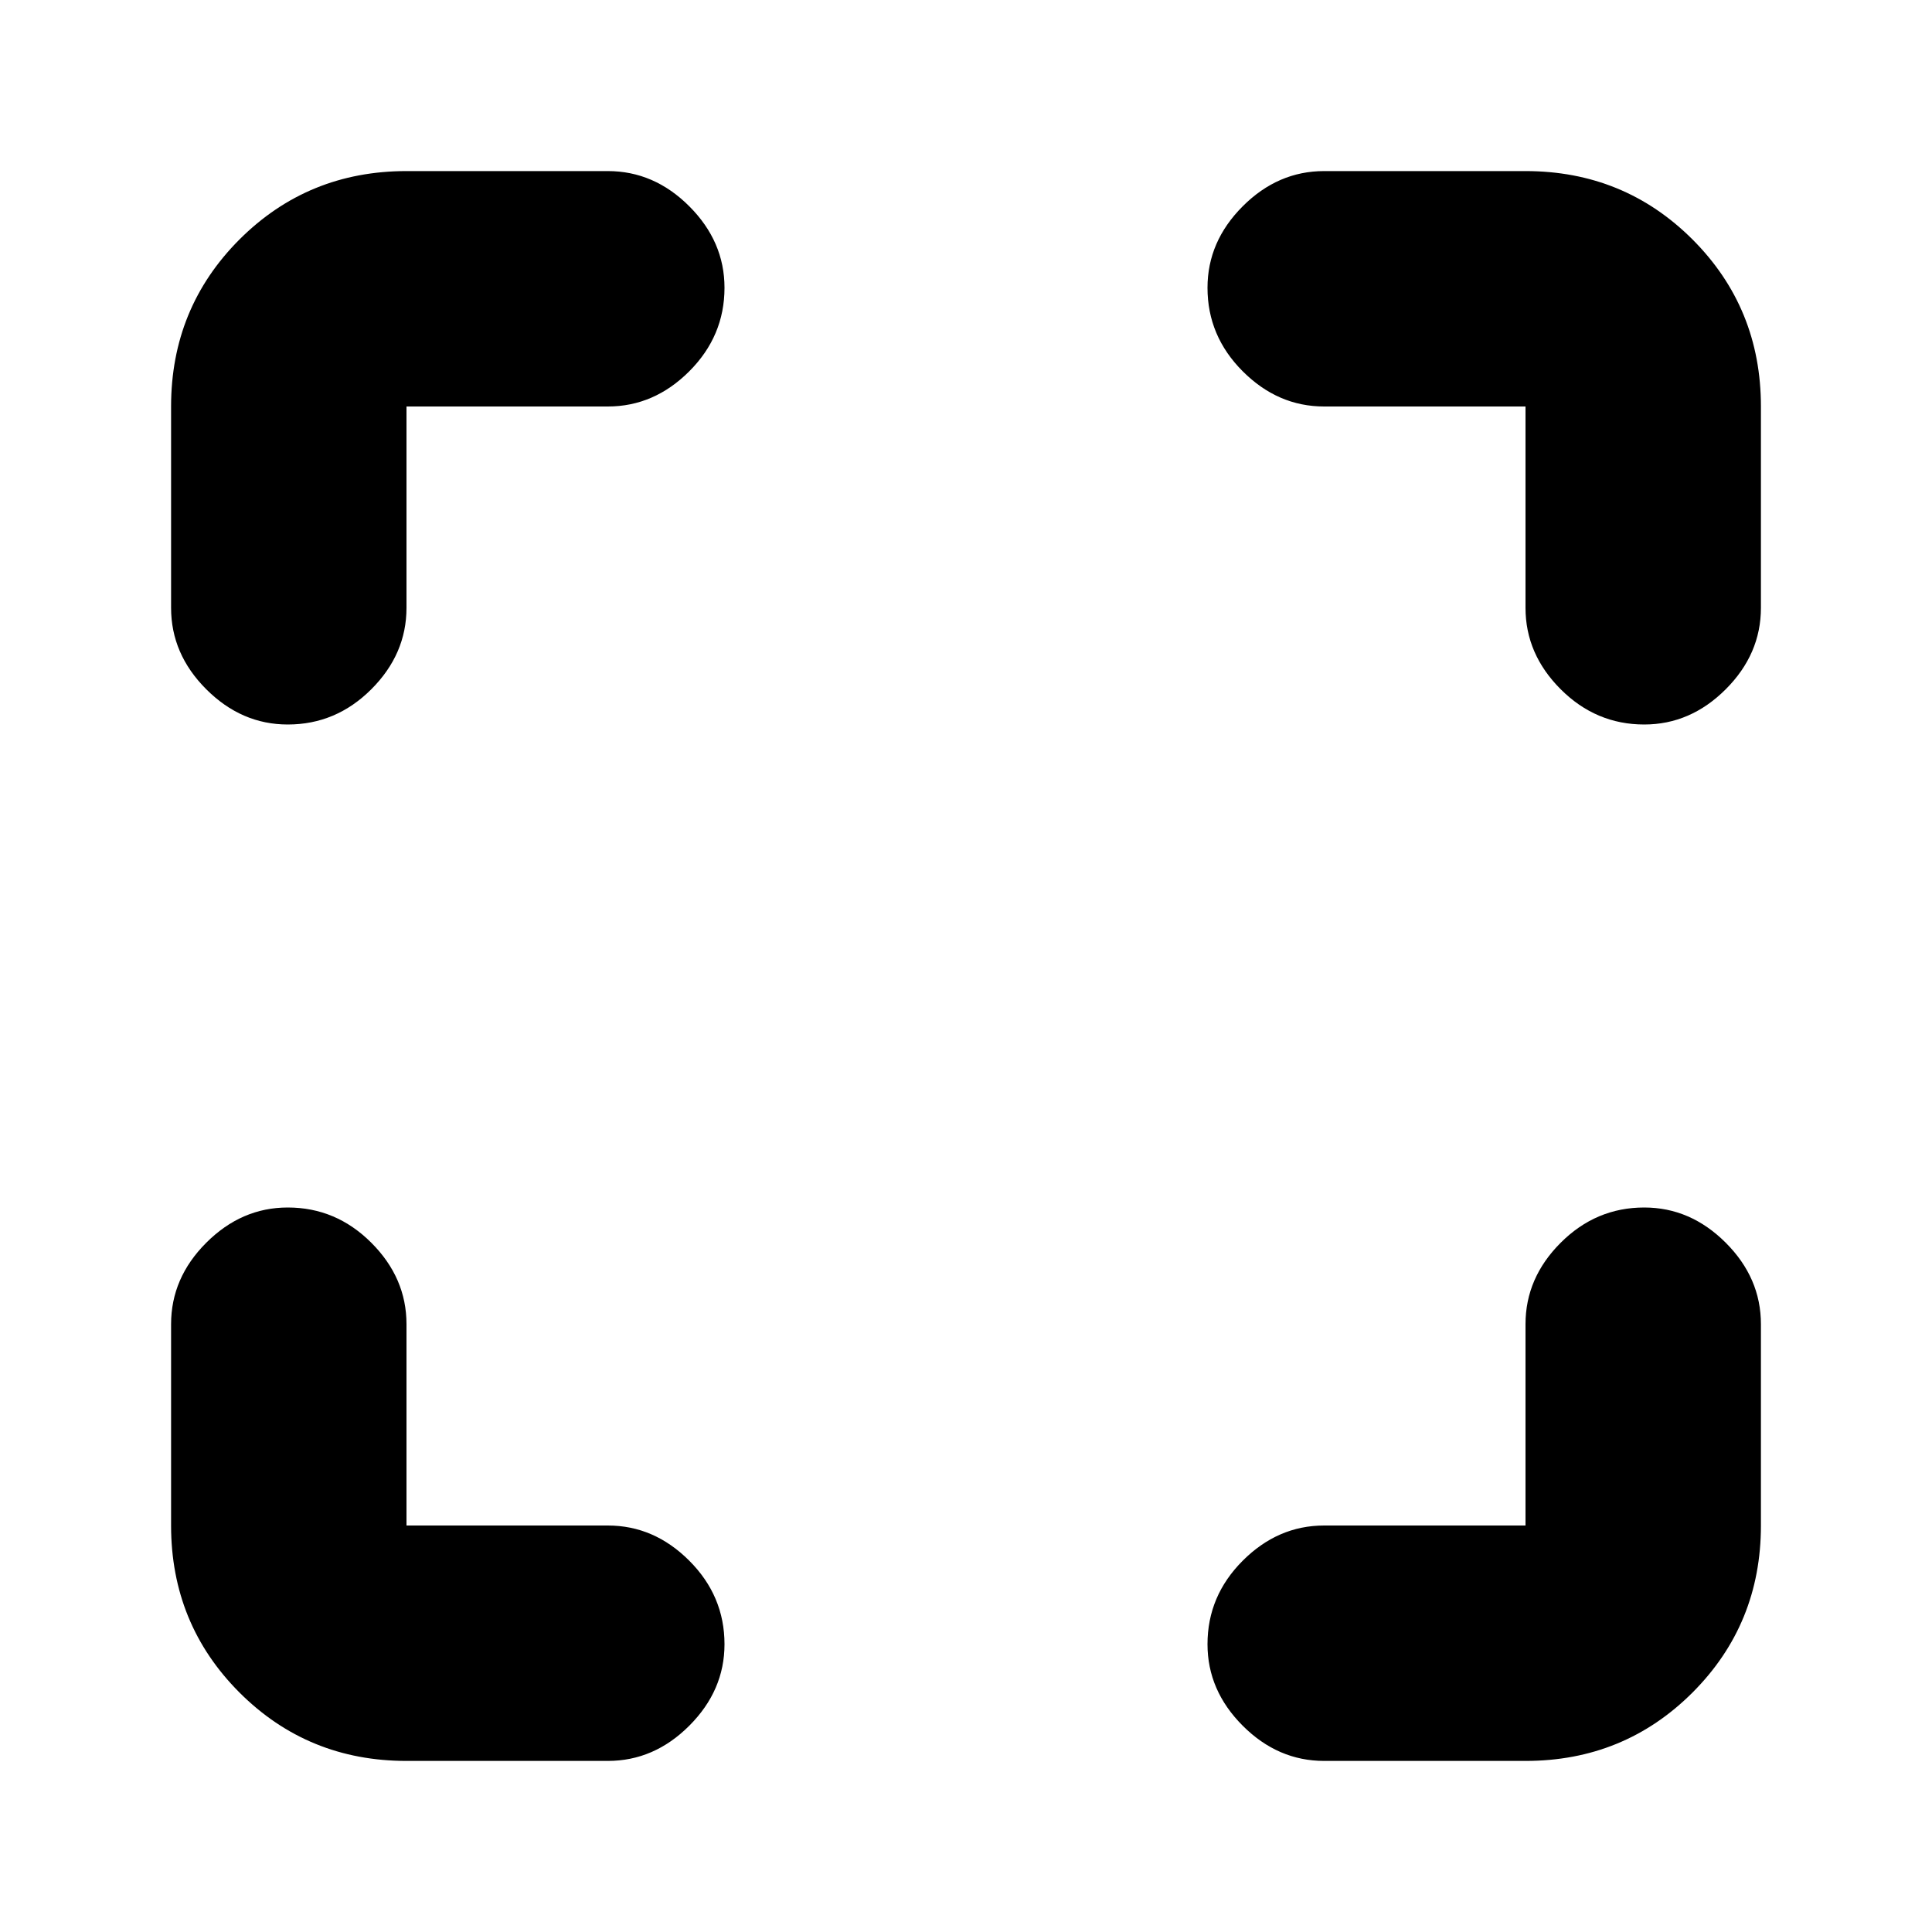 <svg xmlns="http://www.w3.org/2000/svg" height="20" width="20"><path d="M2.979 7.5q-.479 0-.844-.365-.364-.364-.364-.843V4.208q0-1.02.708-1.729.709-.708 1.729-.708h2.084q.479 0 .843.364.365.365.365.844 0 .5-.365.865-.364.364-.843.364H4.208v2.084q0 .479-.364.843-.365.365-.865.365Zm1.229 10.729q-1.02 0-1.729-.708-.708-.709-.708-1.729v-2.084q0-.479.364-.843.365-.365.844-.365.5 0 .865.365.364.364.364.843v2.084h2.084q.479 0 .843.364.365.365.365.865 0 .479-.365.844-.364.364-.843.364Zm9.5 0q-.479 0-.843-.364-.365-.365-.365-.844 0-.5.365-.865.364-.364.843-.364h2.084v-2.084q0-.479.364-.843.365-.365.865-.365.479 0 .844.365.364.364.364.843v2.084q0 1.02-.708 1.729-.709.708-1.729.708ZM17.021 7.5q-.5 0-.865-.365-.364-.364-.364-.843V4.208h-2.084q-.479 0-.843-.364-.365-.365-.365-.865 0-.479.365-.844.364-.364.843-.364h2.084q1.02 0 1.729.708.708.709.708 1.729v2.084q0 .479-.364.843-.365.365-.844.365Z"/></svg>
